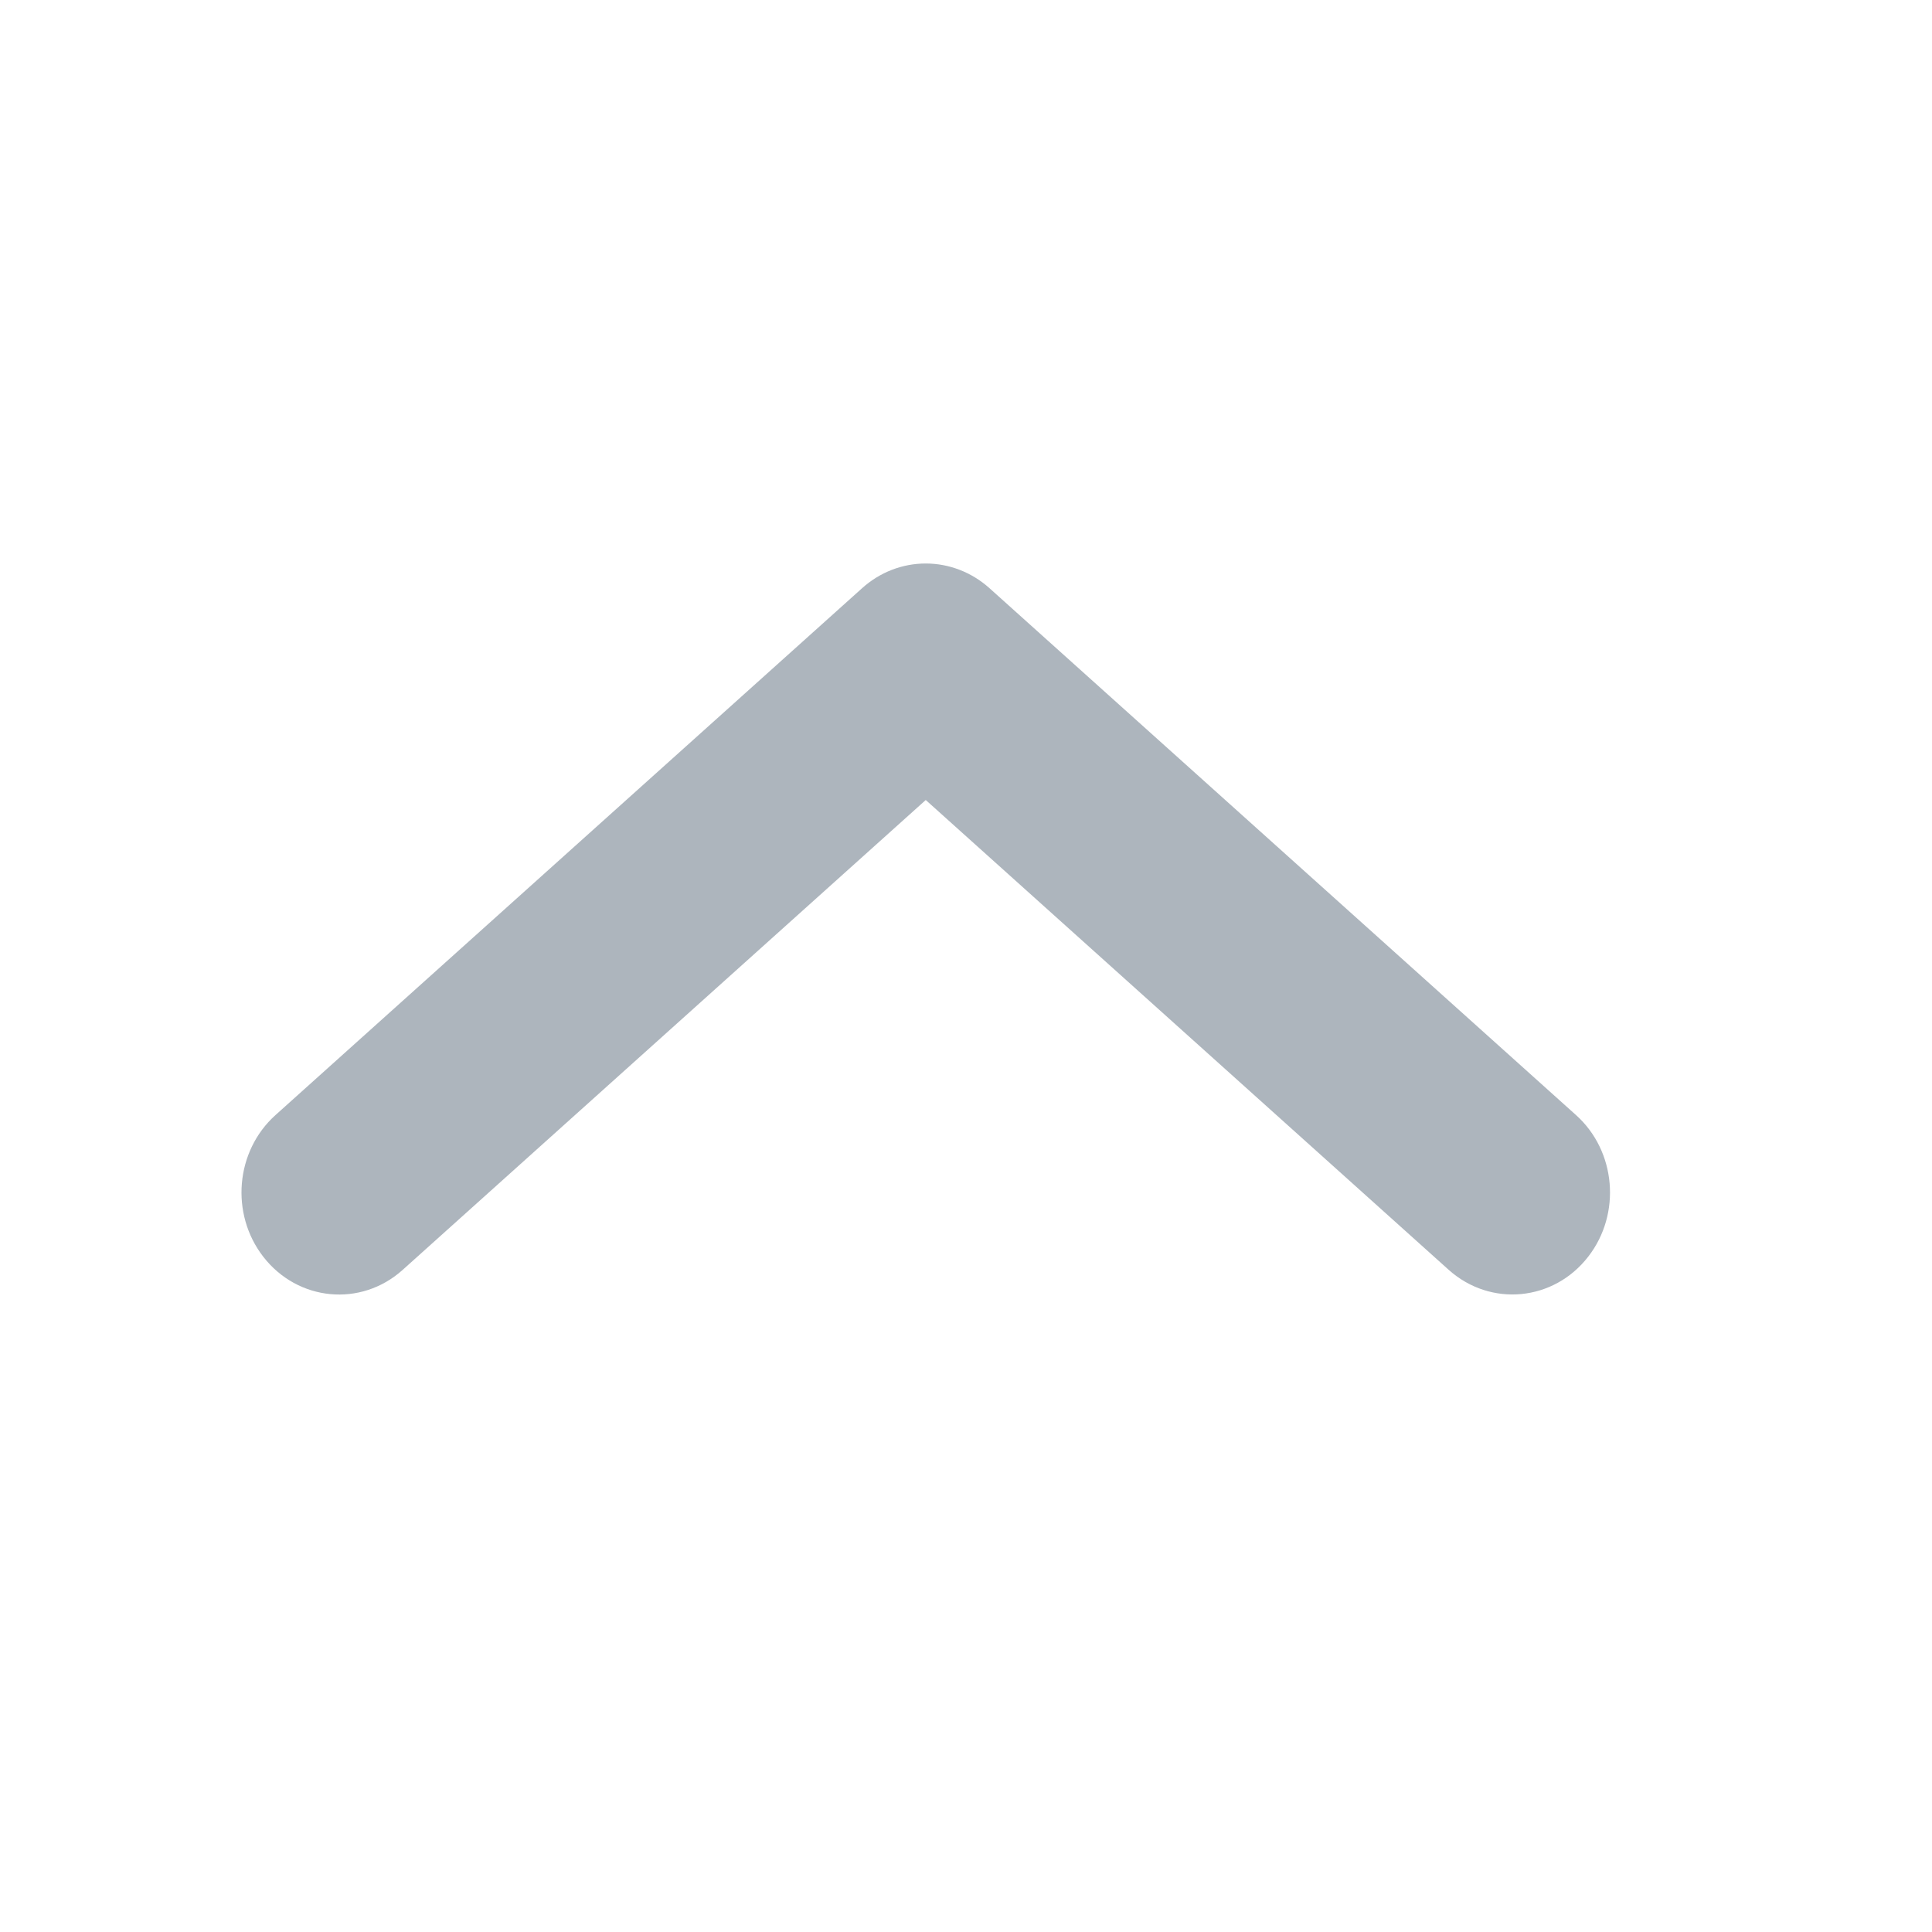 <?xml version="1.0" encoding="UTF-8"?>
<svg width="24px" height="24px" viewBox="0 0 24 24" version="1.1" xmlns="http://www.w3.org/2000/svg" xmlns:xlink="http://www.w3.org/1999/xlink">
    <!-- Generator: Sketch 51.3 (57544) - http://www.bohemiancoding.com/sketch -->
    <title>chevron_right</title>
    <desc>Created with Sketch.</desc>
    <defs></defs>
    <g id="chevron_right" stroke="none" stroke-width="1" fill="none" fill-rule="evenodd">
        <path d="M19.73,15.61 C19.302,16.164 18.519,16.241 17.997,15.775 L11.5,9.938 L5.002,15.775 C4.482,16.242 3.699,16.165 3.27,15.611 C2.858,15.079 2.924,14.299 3.422,13.852 L10.709,7.307 C10.93,7.108 11.21,7 11.5,7 C11.789,7 12.07,7.108 12.291,7.306 L19.578,13.852 C20.076,14.299 20.142,15.079 19.73,15.61 Z" id="Shape" fill="#ADB5BD" fill-rule="nonzero"></path>
    </g>
</svg>